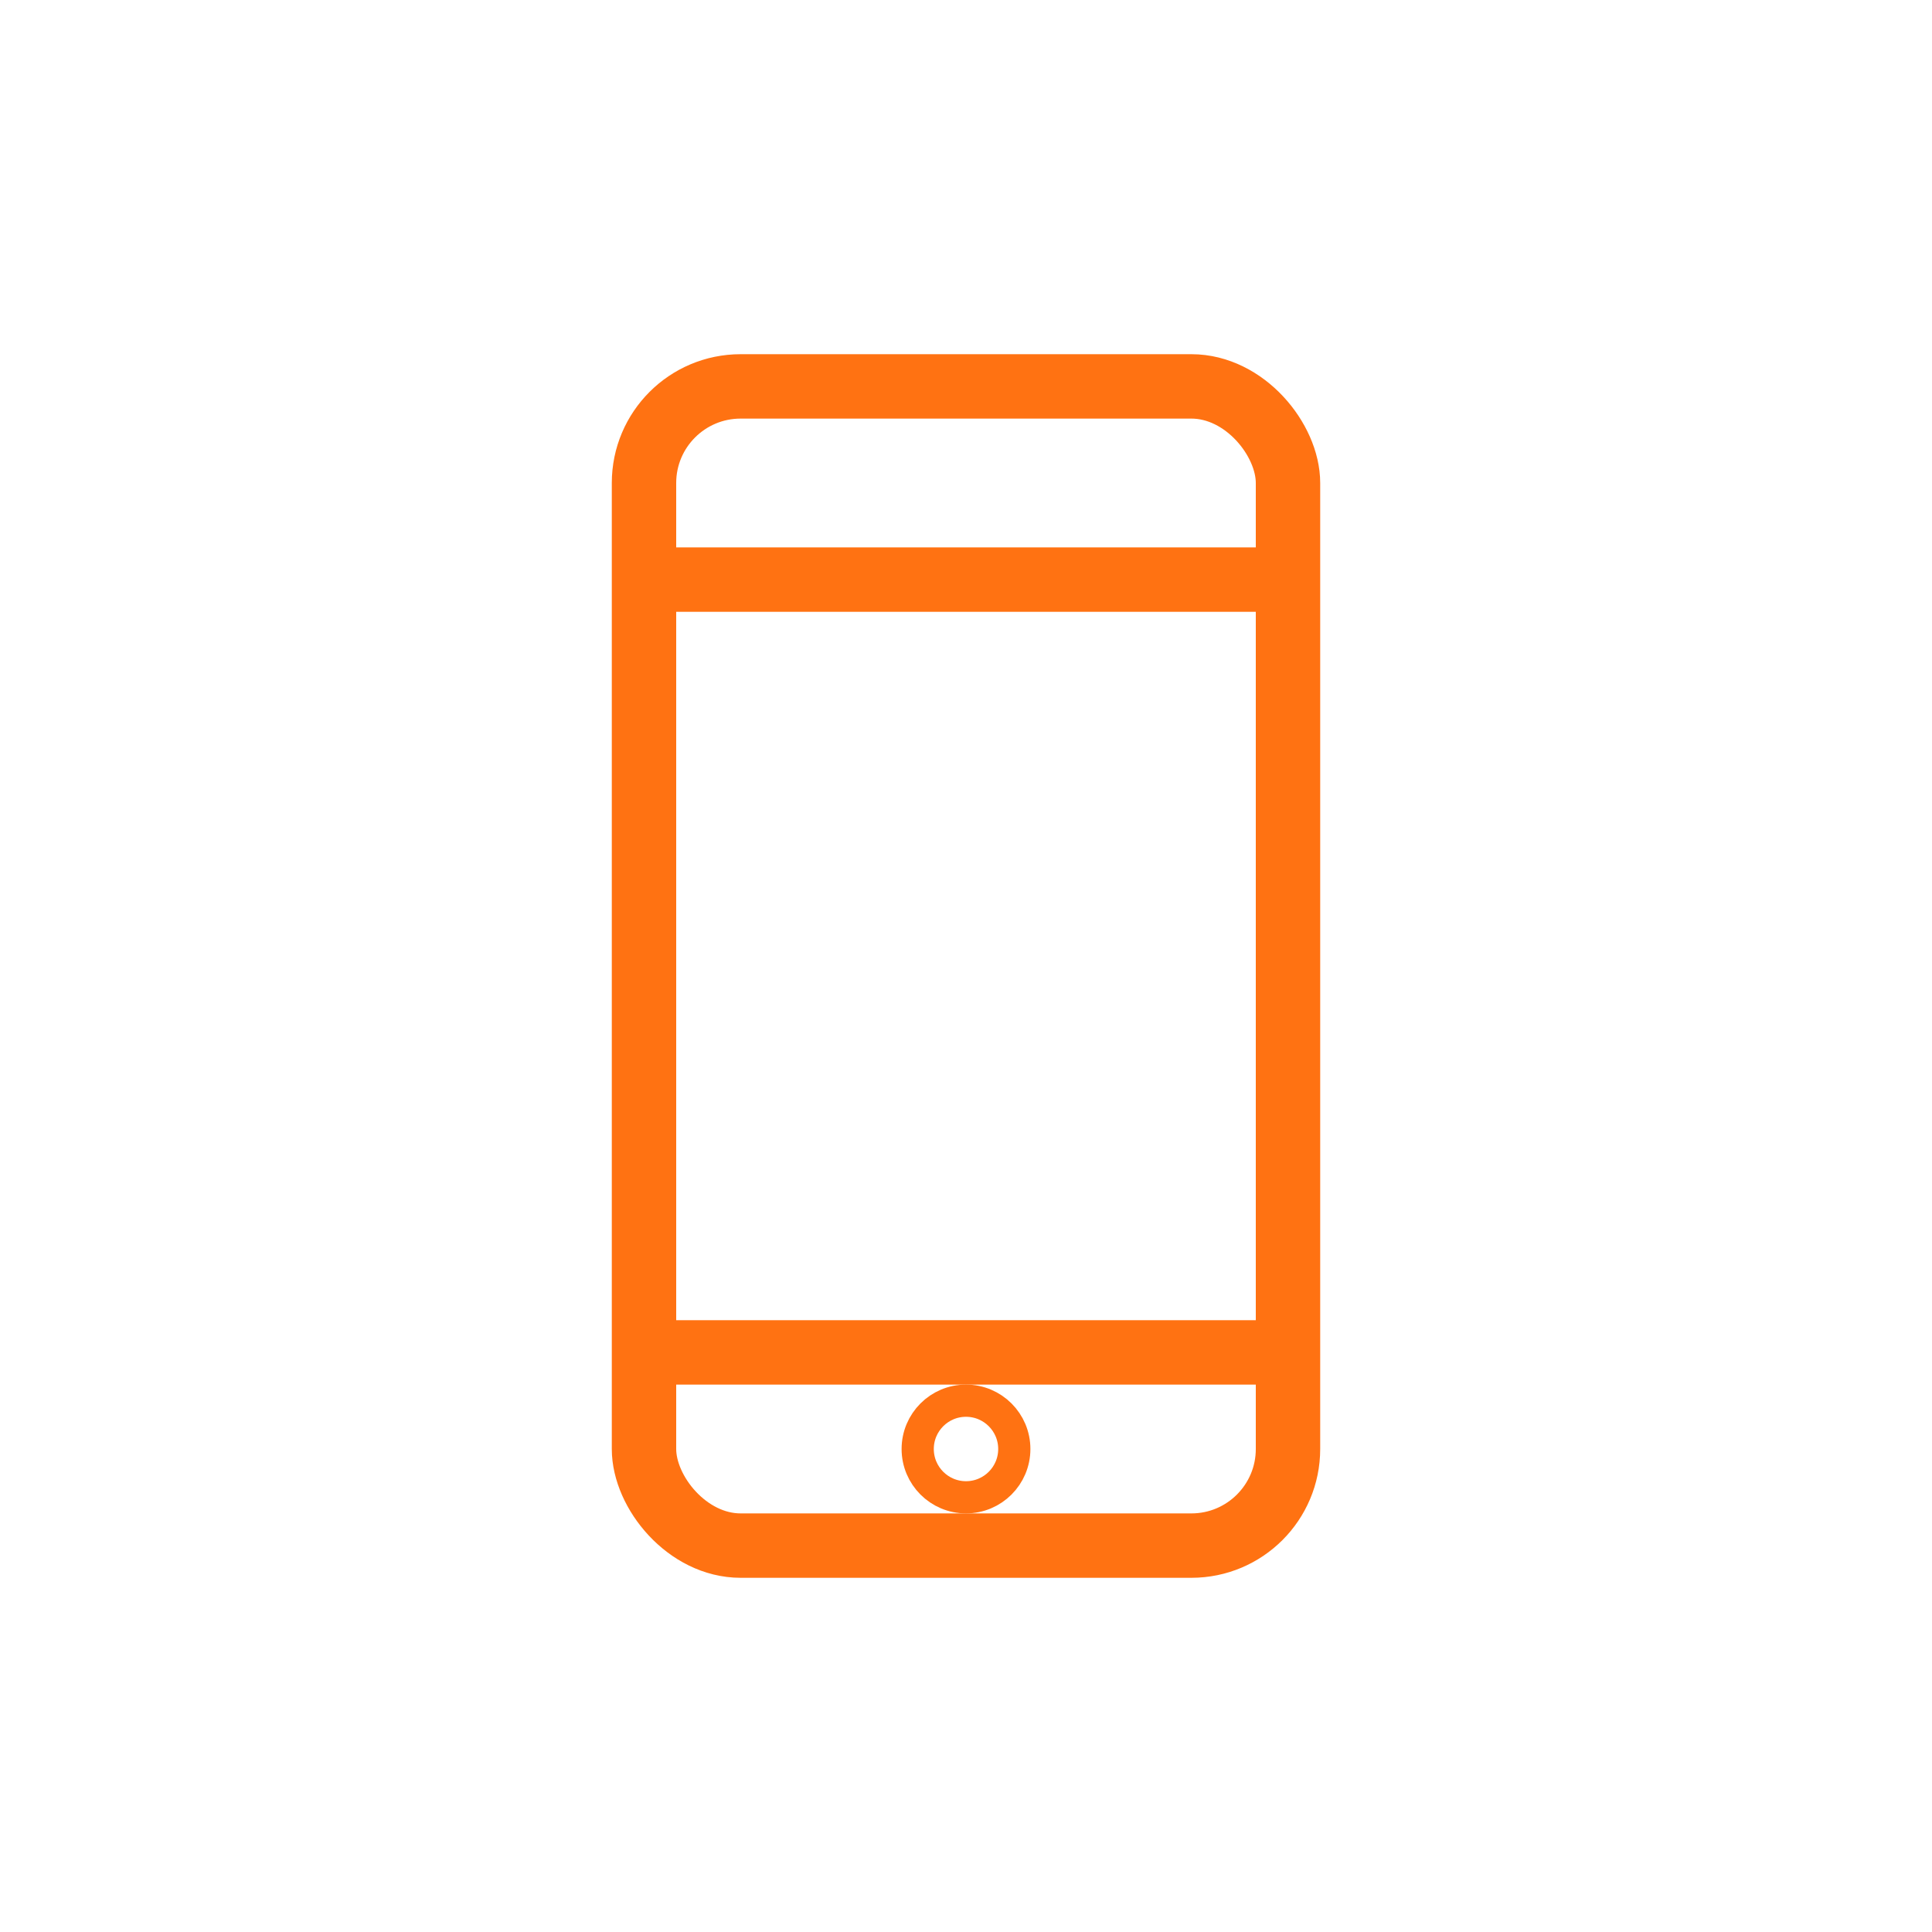 <?xml version="1.0" encoding="UTF-8"?>
<svg width="60" height="60" viewBox="0 0 60 60" fill="none" xmlns="http://www.w3.org/2000/svg">
    <rect x="20" y="12" width="20" height="36" rx="3" stroke="#FF7212" stroke-width="2"/>
    <line x1="20" y1="18" x2="40" y2="18" stroke="#FF7212" stroke-width="2"/>
    <line x1="20" y1="42" x2="40" y2="42" stroke="#FF7212" stroke-width="2"/>
    <circle cx="30" cy="45" r="1.5" stroke="#FF7212"/>
</svg> 